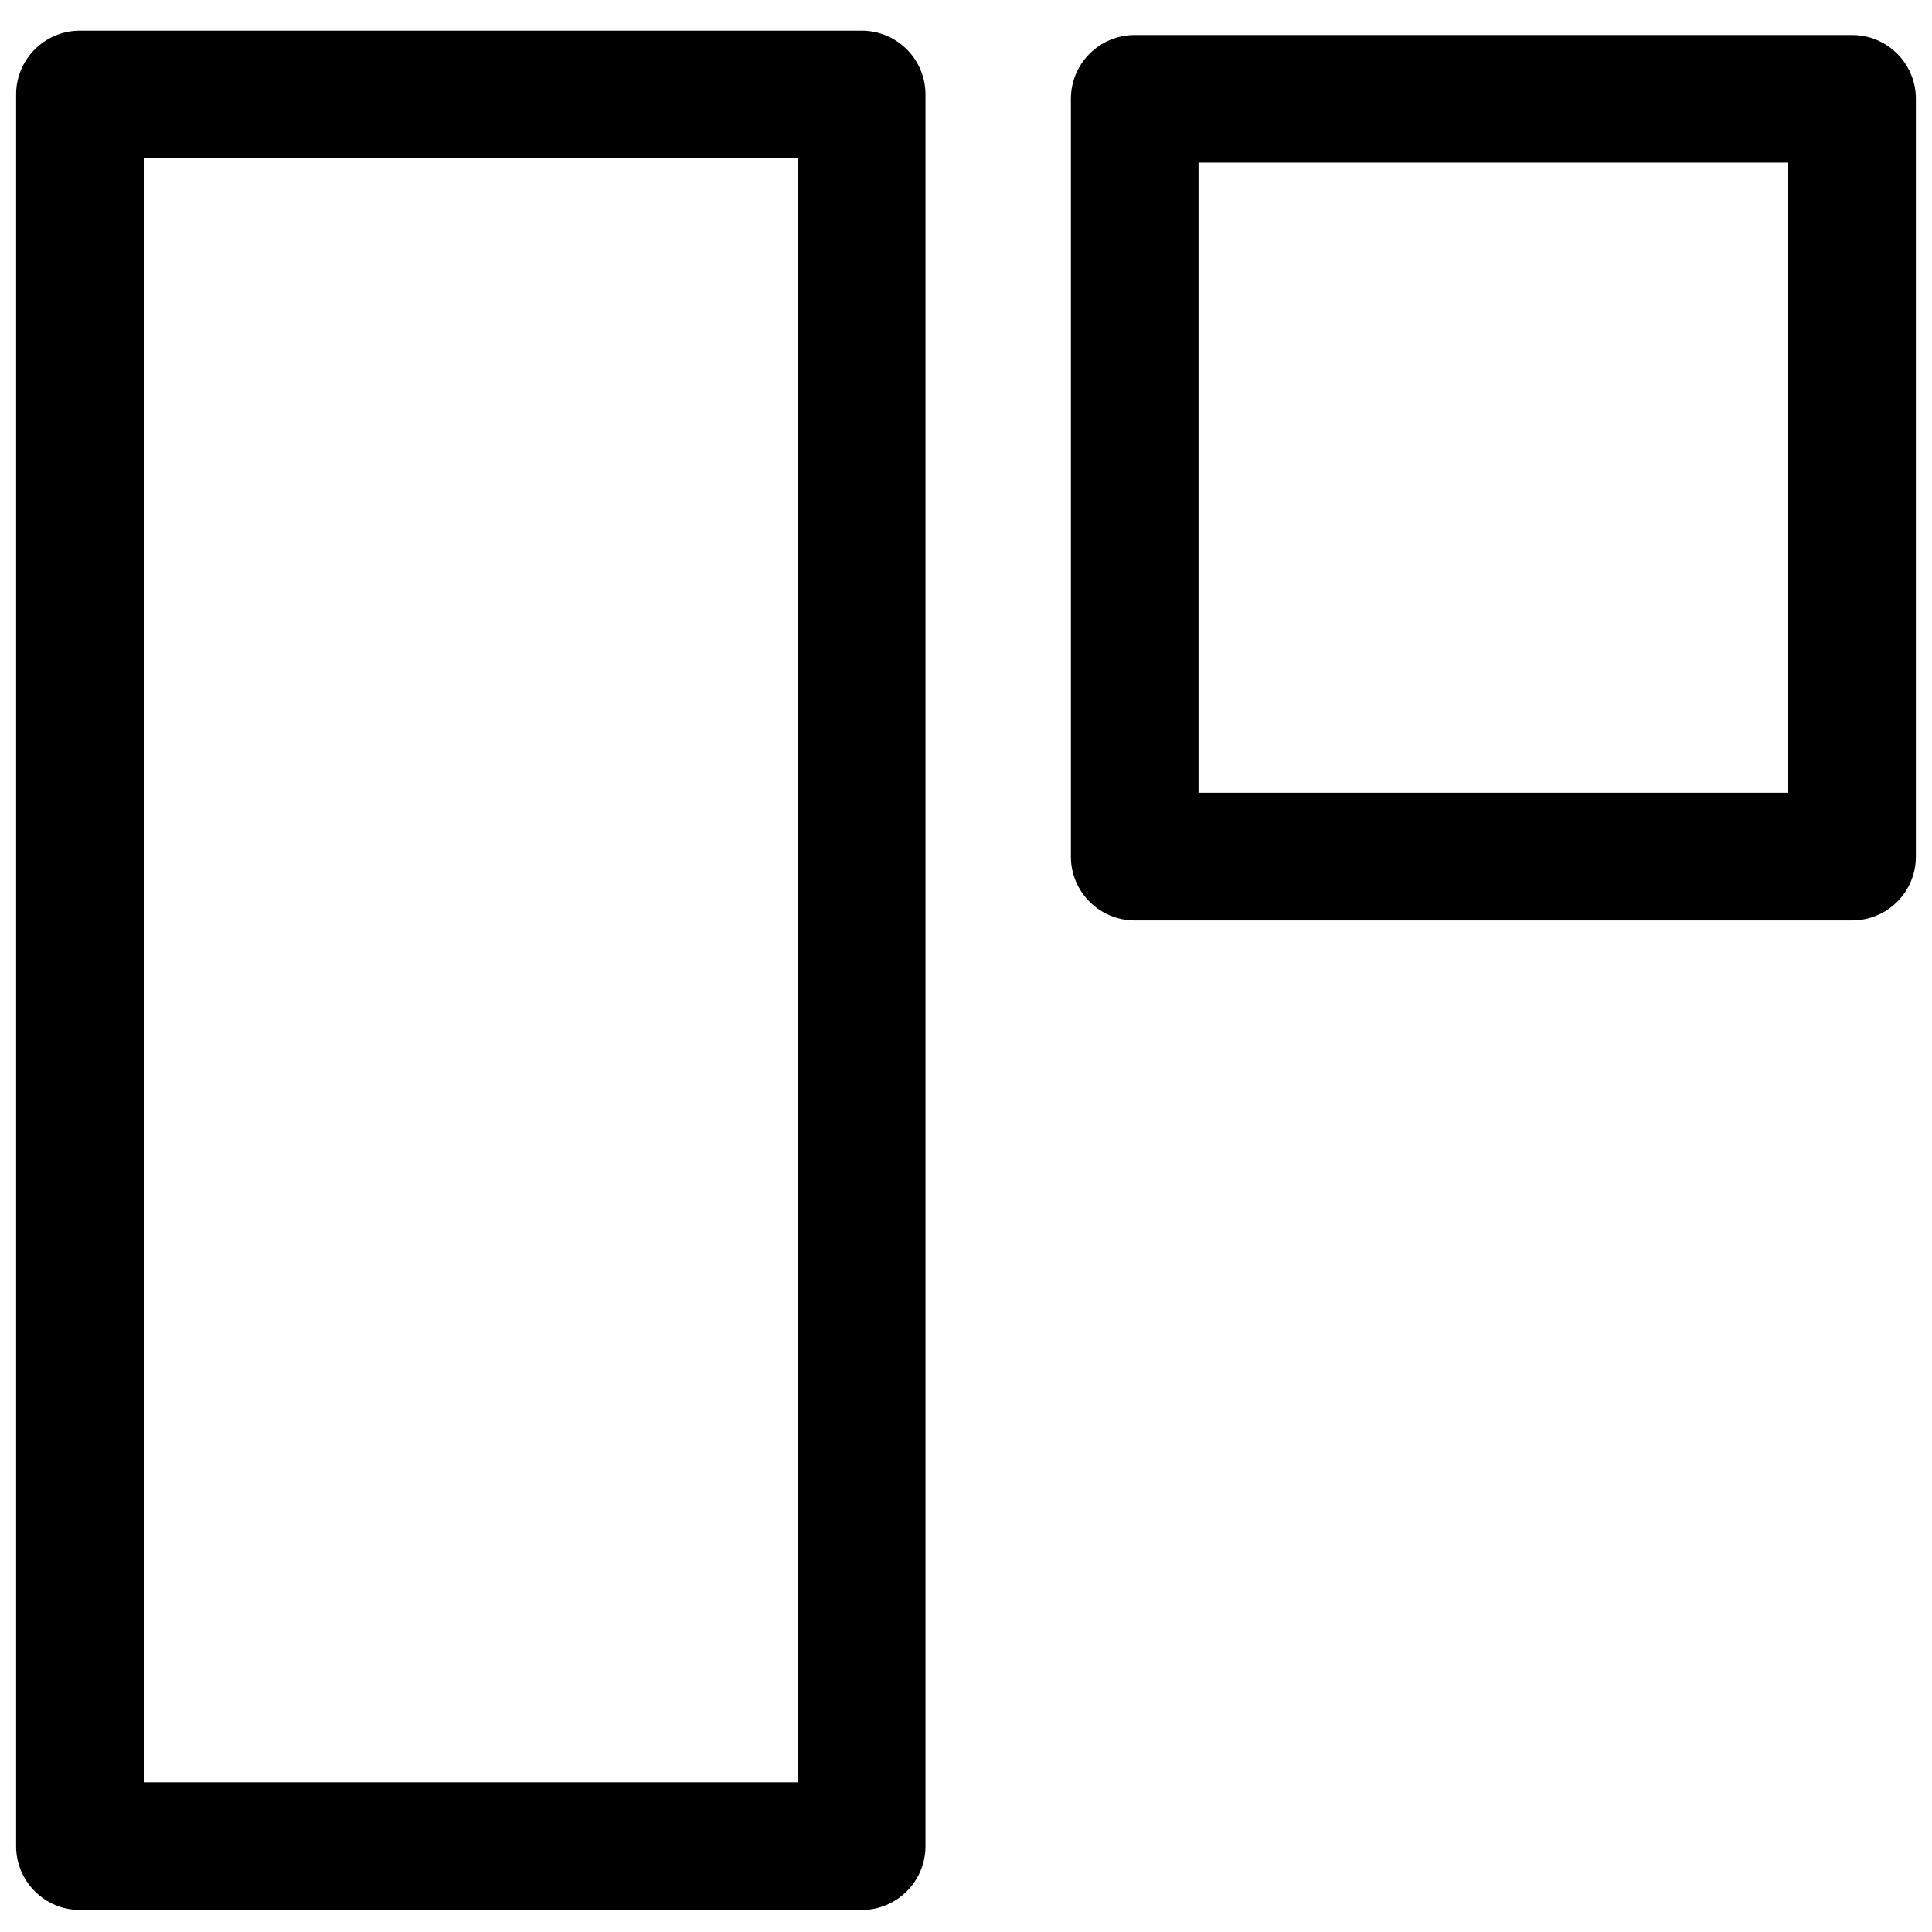 <?xml version="1.0" encoding="utf-8"?>
<svg viewBox="0 0 500 500" width="500" height="500" xmlns="http://www.w3.org/2000/svg">
  <g transform="matrix(1, 0, 0, 1, 5.979, 7.941)">
    <path d="M 217.017 0 L 14.707 0 C 5.577 0 -1.807 7.387 -1.807 16.514 L -1.807 469.844 C -1.807 478.973 5.577 486.36 14.708 486.36 L 217.018 486.36 C 226.148 486.36 233.537 478.973 233.537 469.844 L 233.537 16.514 C 233.536 7.387 226.147 0 217.017 0 Z M 200.502 453.328 L 31.223 453.328 L 31.223 33.029 L 200.502 33.029 L 200.502 453.328 Z"/>
    <path d="M 473.335 1.121 L 287.683 1.121 C 278.571 1.121 271.168 8.508 271.168 17.635 L 271.168 213.754 C 271.168 222.881 278.571 230.268 287.683 230.268 L 473.335 230.268 C 482.46 230.268 489.85 222.881 489.85 213.754 L 489.85 17.635 C 489.85 8.508 482.46 1.121 473.335 1.121 Z M 456.82 197.238 L 304.198 197.238 L 304.198 34.15 L 456.82 34.15 L 456.82 197.238 Z"/>
  </g>
</svg>